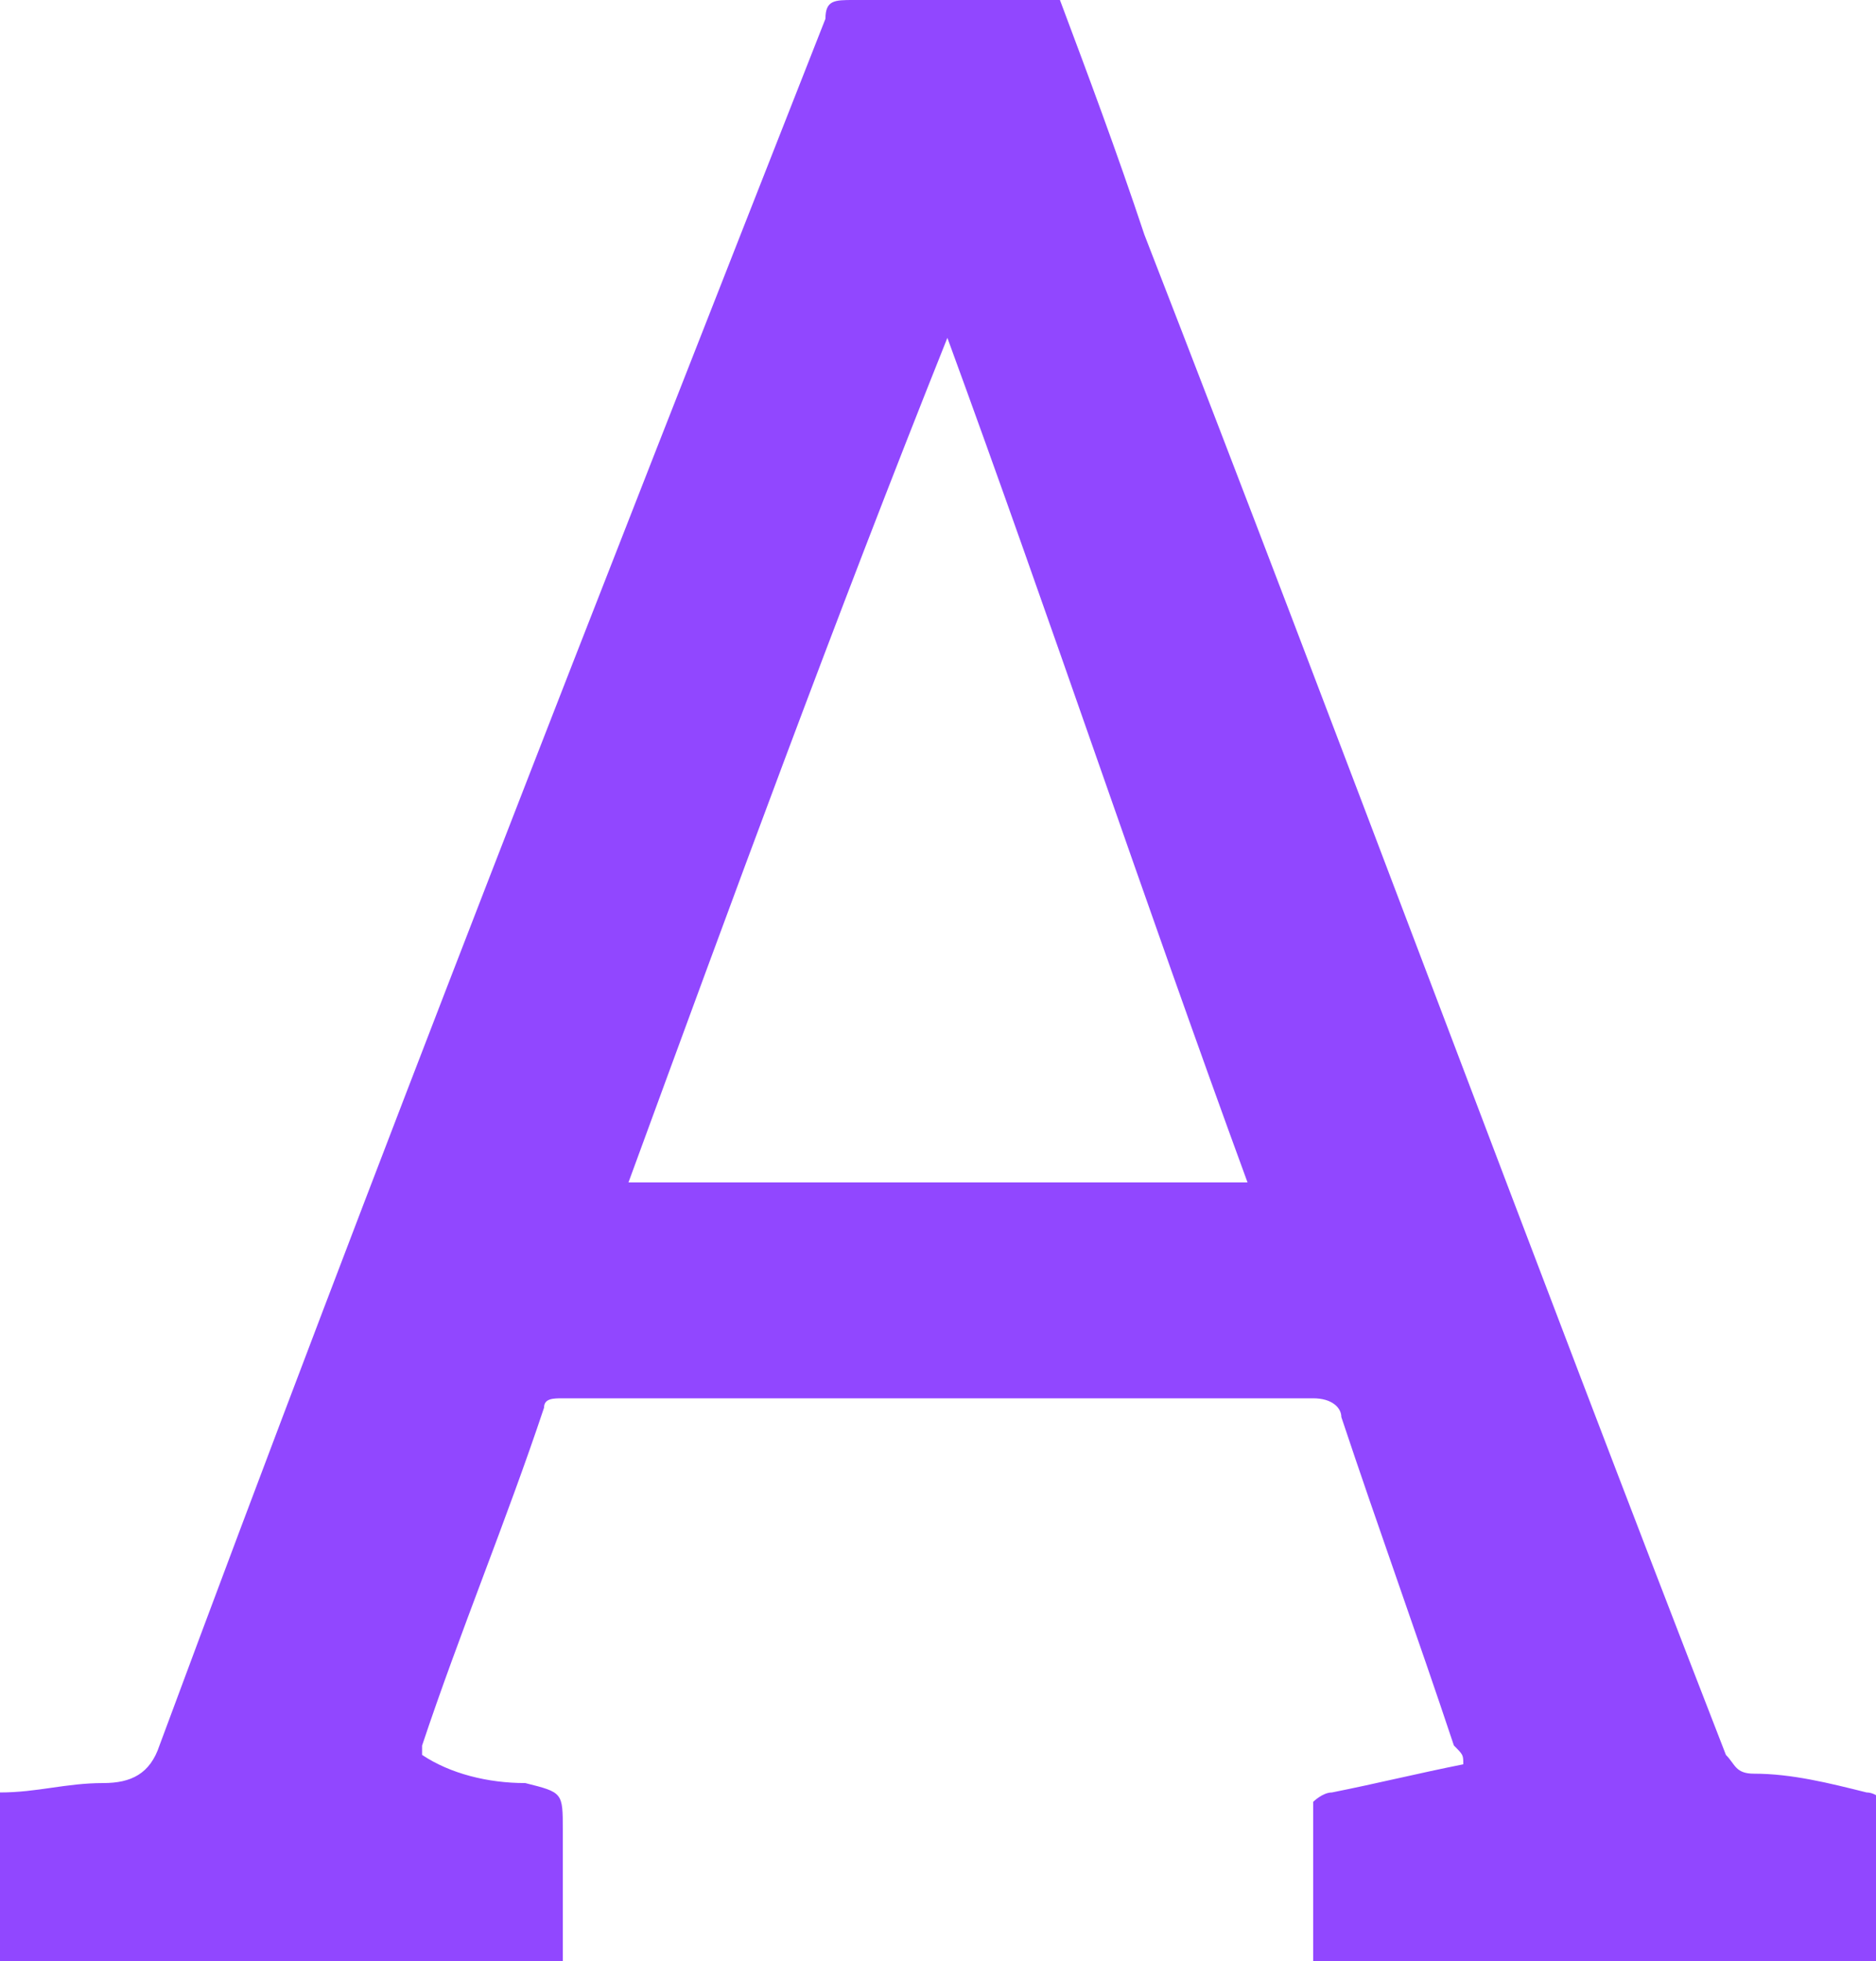 <?xml version="1.0" encoding="utf-8"?>
<!-- Generator: Adobe Illustrator 27.1.0, SVG Export Plug-In . SVG Version: 6.00 Build 0)  -->
<svg version="1.1" id="Layer_1" xmlns="http://www.w3.org/2000/svg" xmlns:xlink="http://www.w3.org/1999/xlink" x="0px" y="0px"
	 width="20px" height="20.9px" viewBox="0 0 20 20.9" style="enable-background:new 0 0 20 20.9;" xml:space="preserve">
<style type="text/css">
	.st0{fill:#9147FF;}
</style>
<path class="st0" d="M20,20.9c-2,0-4,0-6,0c0-0.6,0-1.1,0-1.7c0,0,0.1-0.1,0.2-0.1c0.5-0.1,0.9-0.2,1.4-0.3c0-0.1,0-0.1-0.1-0.2
	c-0.4-1.2-0.8-2.3-1.2-3.5c0-0.1-0.1-0.2-0.3-0.2c-2.7,0-5.3,0-8,0c-0.1,0-0.2,0-0.2,0.1c-0.4,1.2-0.9,2.4-1.3,3.6c0,0,0,0,0,0.1
	C4.8,18.9,5.2,19,5.6,19C6,19.1,6,19.1,6,19.5c0,0.5,0,0.9,0,1.4c-2,0-4,0-6,0c0-0.6,0-1.2,0-1.8C0.4,19.1,0.7,19,1.1,19
	c0.3,0,0.5-0.1,0.6-0.4C4,12.4,6.4,6.3,8.8,0.2C8.8,0,8.9,0,9.1,0c0.7,0,1.4,0,2.2,0c0.3,0.8,0.6,1.6,0.9,2.5
	c2.1,5.4,4.1,10.8,6.2,16.2c0.1,0.1,0.1,0.2,0.3,0.2c0.4,0,0.8,0.1,1.2,0.2c0.1,0,0.2,0.1,0.2,0.1C20,19.8,20,20.3,20,20.9z
	 M10.1,3.6C10.1,3.6,10,3.6,10.1,3.6c-1.2,3-2.3,6-3.4,9c2.2,0,4.4,0,6.6,0C12.2,9.6,11.2,6.6,10.1,3.6z"/>
</svg>
